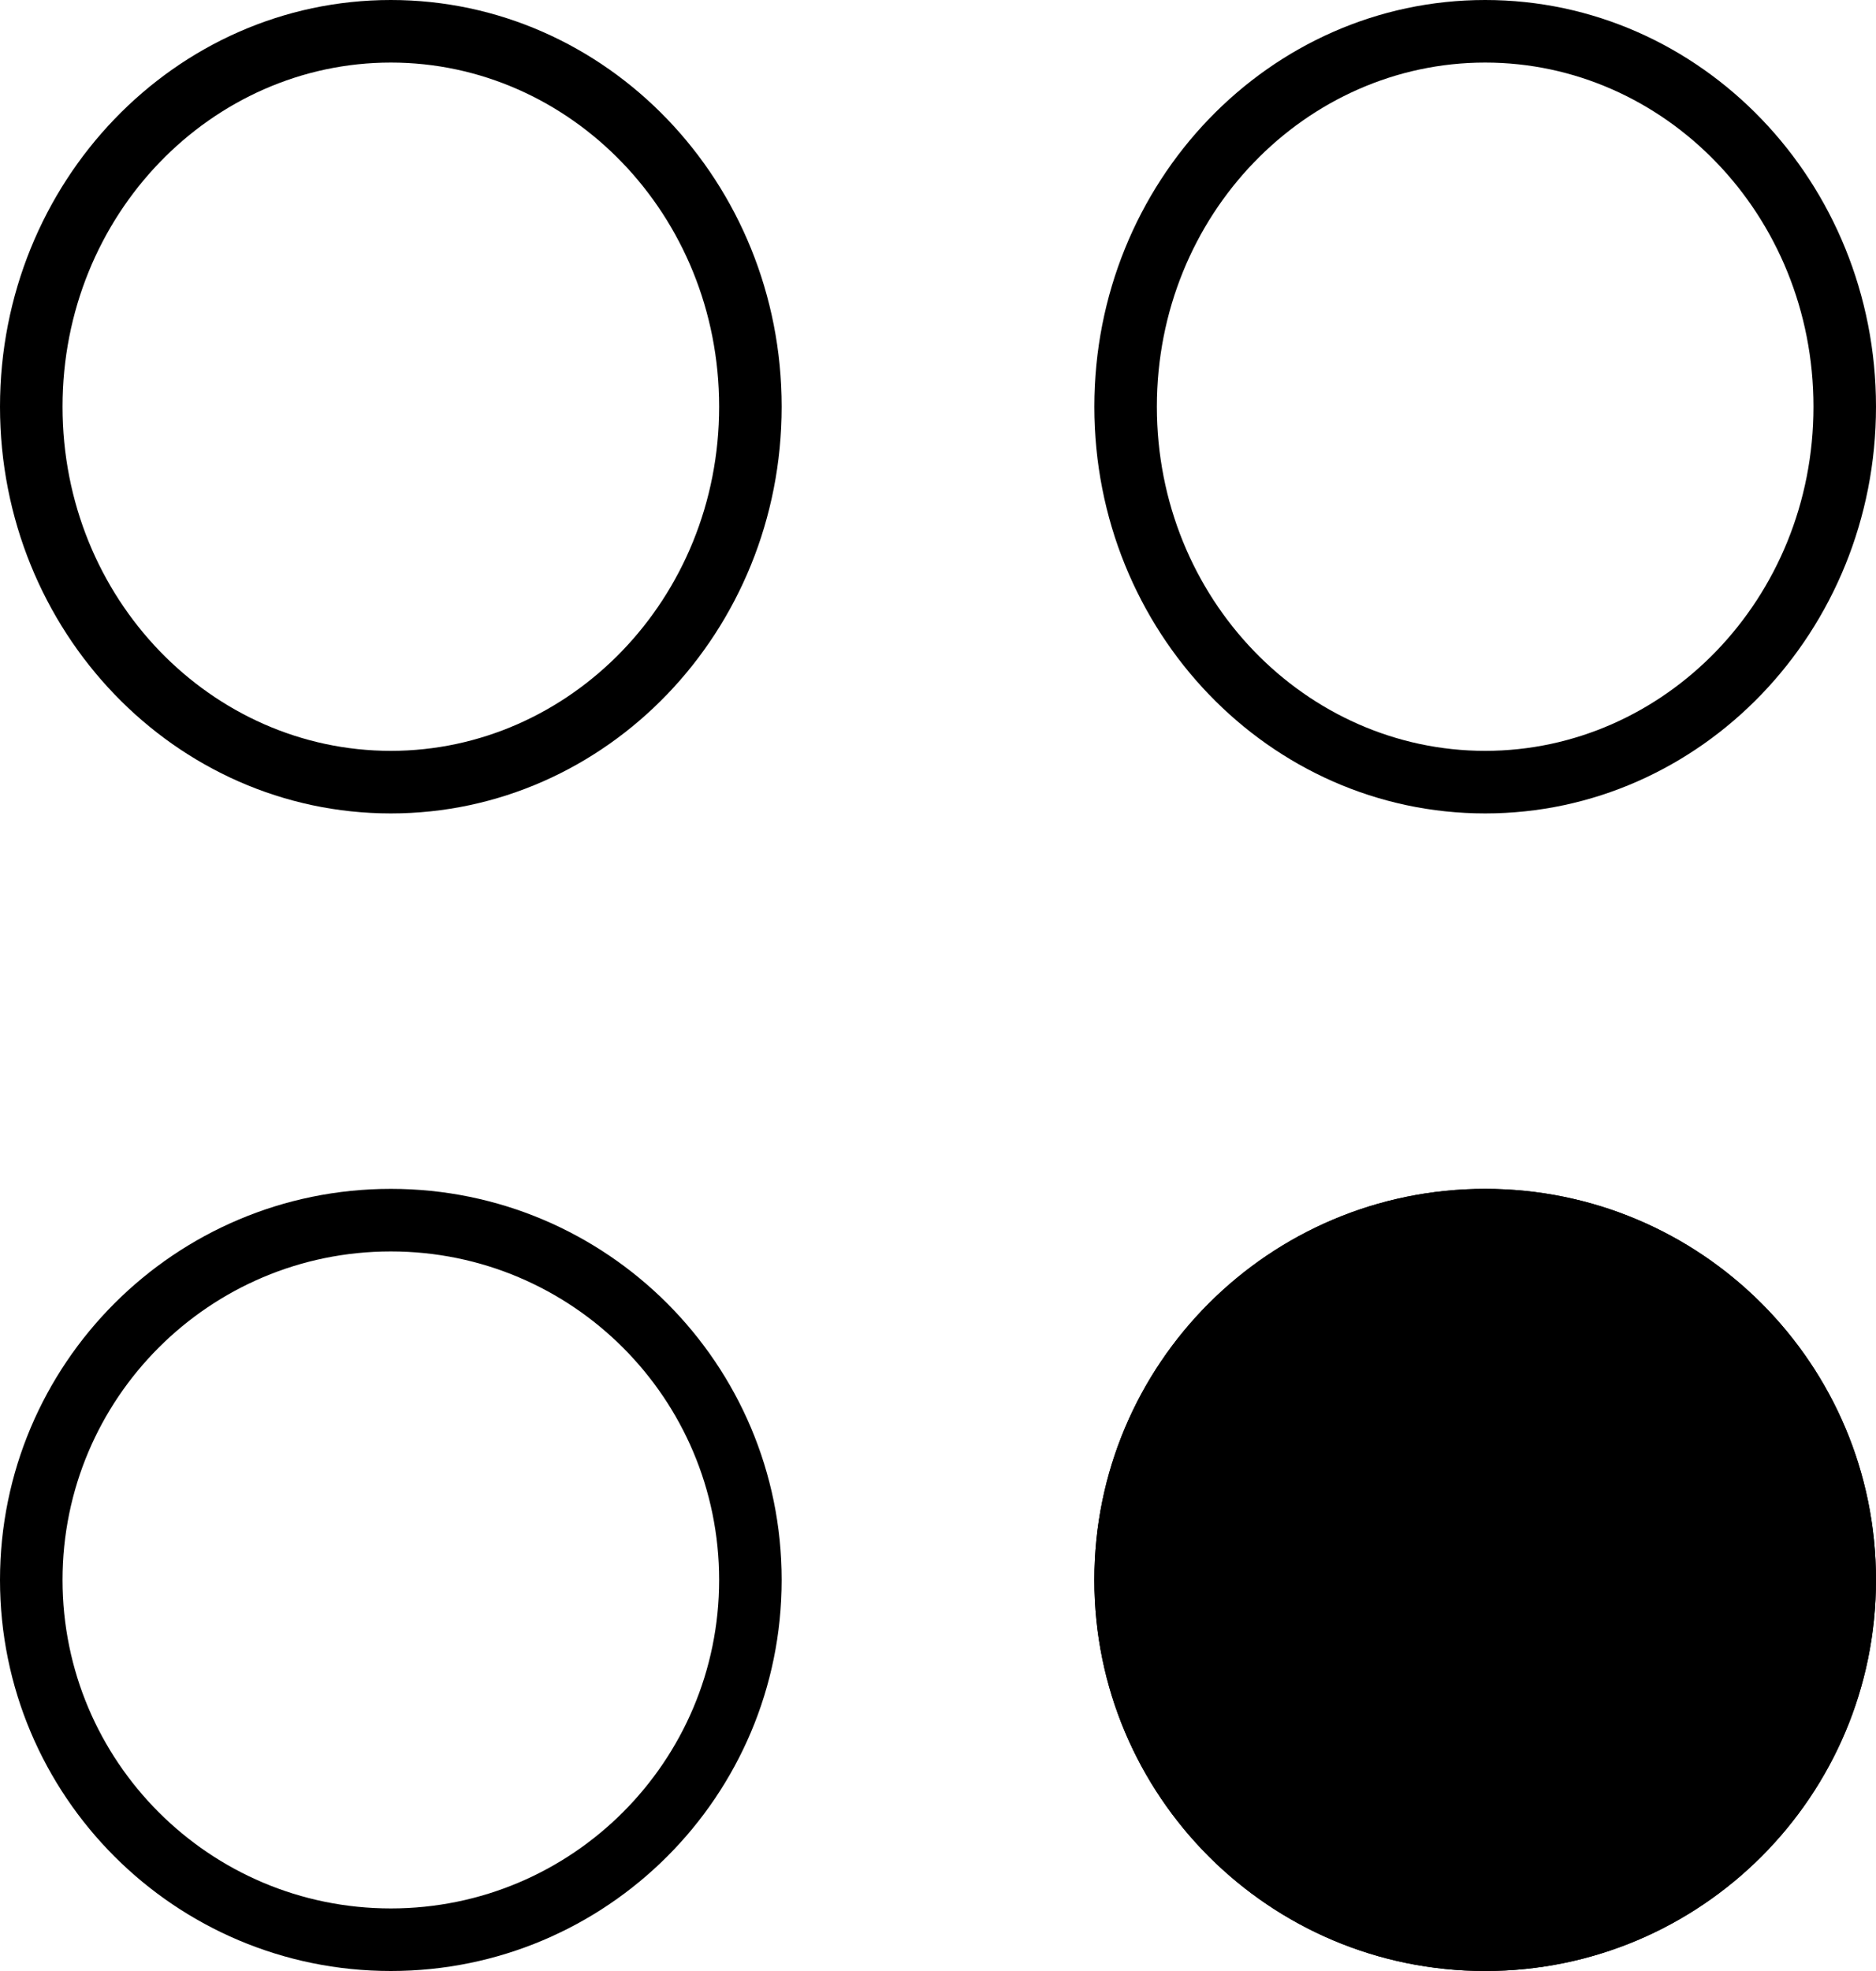 <svg viewBox="0 0 60 63" fill="black" xmlns="http://www.w3.org/2000/svg">
<path fill-rule="evenodd" clip-rule="evenodd" d="M2 13C2 19.15 6.774 24 12.5 24C18.226 24 23 19.15 23 13C23 6.85 18.226 2 12.5 2C6.774 2 2 6.85 2 13ZM0 13C-3.13835e-07 20.18 5.596 26 12.5 26C19.404 26 25 20.18 25 13C25 5.82 19.404 3.01764e-07 12.5 0C5.596 -3.01764e-07 3.13835e-07 5.82 0 13Z" />
<path fill-rule="evenodd" clip-rule="evenodd" d="M37 13C37 19.15 41.774 24 47.5 24C53.226 24 58 19.15 58 13C58 6.85 53.226 2 47.5 2C41.774 2 37 6.85 37 13ZM35 13C35 20.18 40.596 26 47.5 26C54.404 26 60 20.18 60 13C60 5.82 54.404 3.01764e-07 47.5 0C40.596 -3.01764e-07 35 5.82 35 13Z" />
<path d="M47.5 63C40.596 63 35 57.404 35 50.5C35 43.596 40.596 38 47.5 38C54.404 38 60 43.596 60 50.5C60 57.404 54.404 63 47.5 63Z" />
<path fill-rule="evenodd" clip-rule="evenodd" d="M37 50.5C37 56.299 41.701 61 47.5 61C53.299 61 58 56.299 58 50.5C58 44.701 53.299 40 47.5 40C41.701 40 37 44.701 37 50.5ZM35 50.5C35 57.404 40.596 63 47.5 63C54.404 63 60 57.404 60 50.5C60 43.596 54.404 38 47.5 38C40.596 38 35 43.596 35 50.5Z" />
<path fill-rule="evenodd" clip-rule="evenodd" d="M2 50.5C2 56.299 6.701 61 12.5 61C18.299 61 23 56.299 23 50.5C23 44.701 18.299 40 12.5 40C6.701 40 2 44.701 2 50.5ZM2.18556e-08 50.5C-2.79909e-07 57.404 5.596 63 12.5 63C19.404 63 25 57.404 25 50.5C25 43.596 19.404 38 12.5 38C5.596 38 3.2362e-07 43.596 2.18556e-08 50.5Z" />
</svg>
